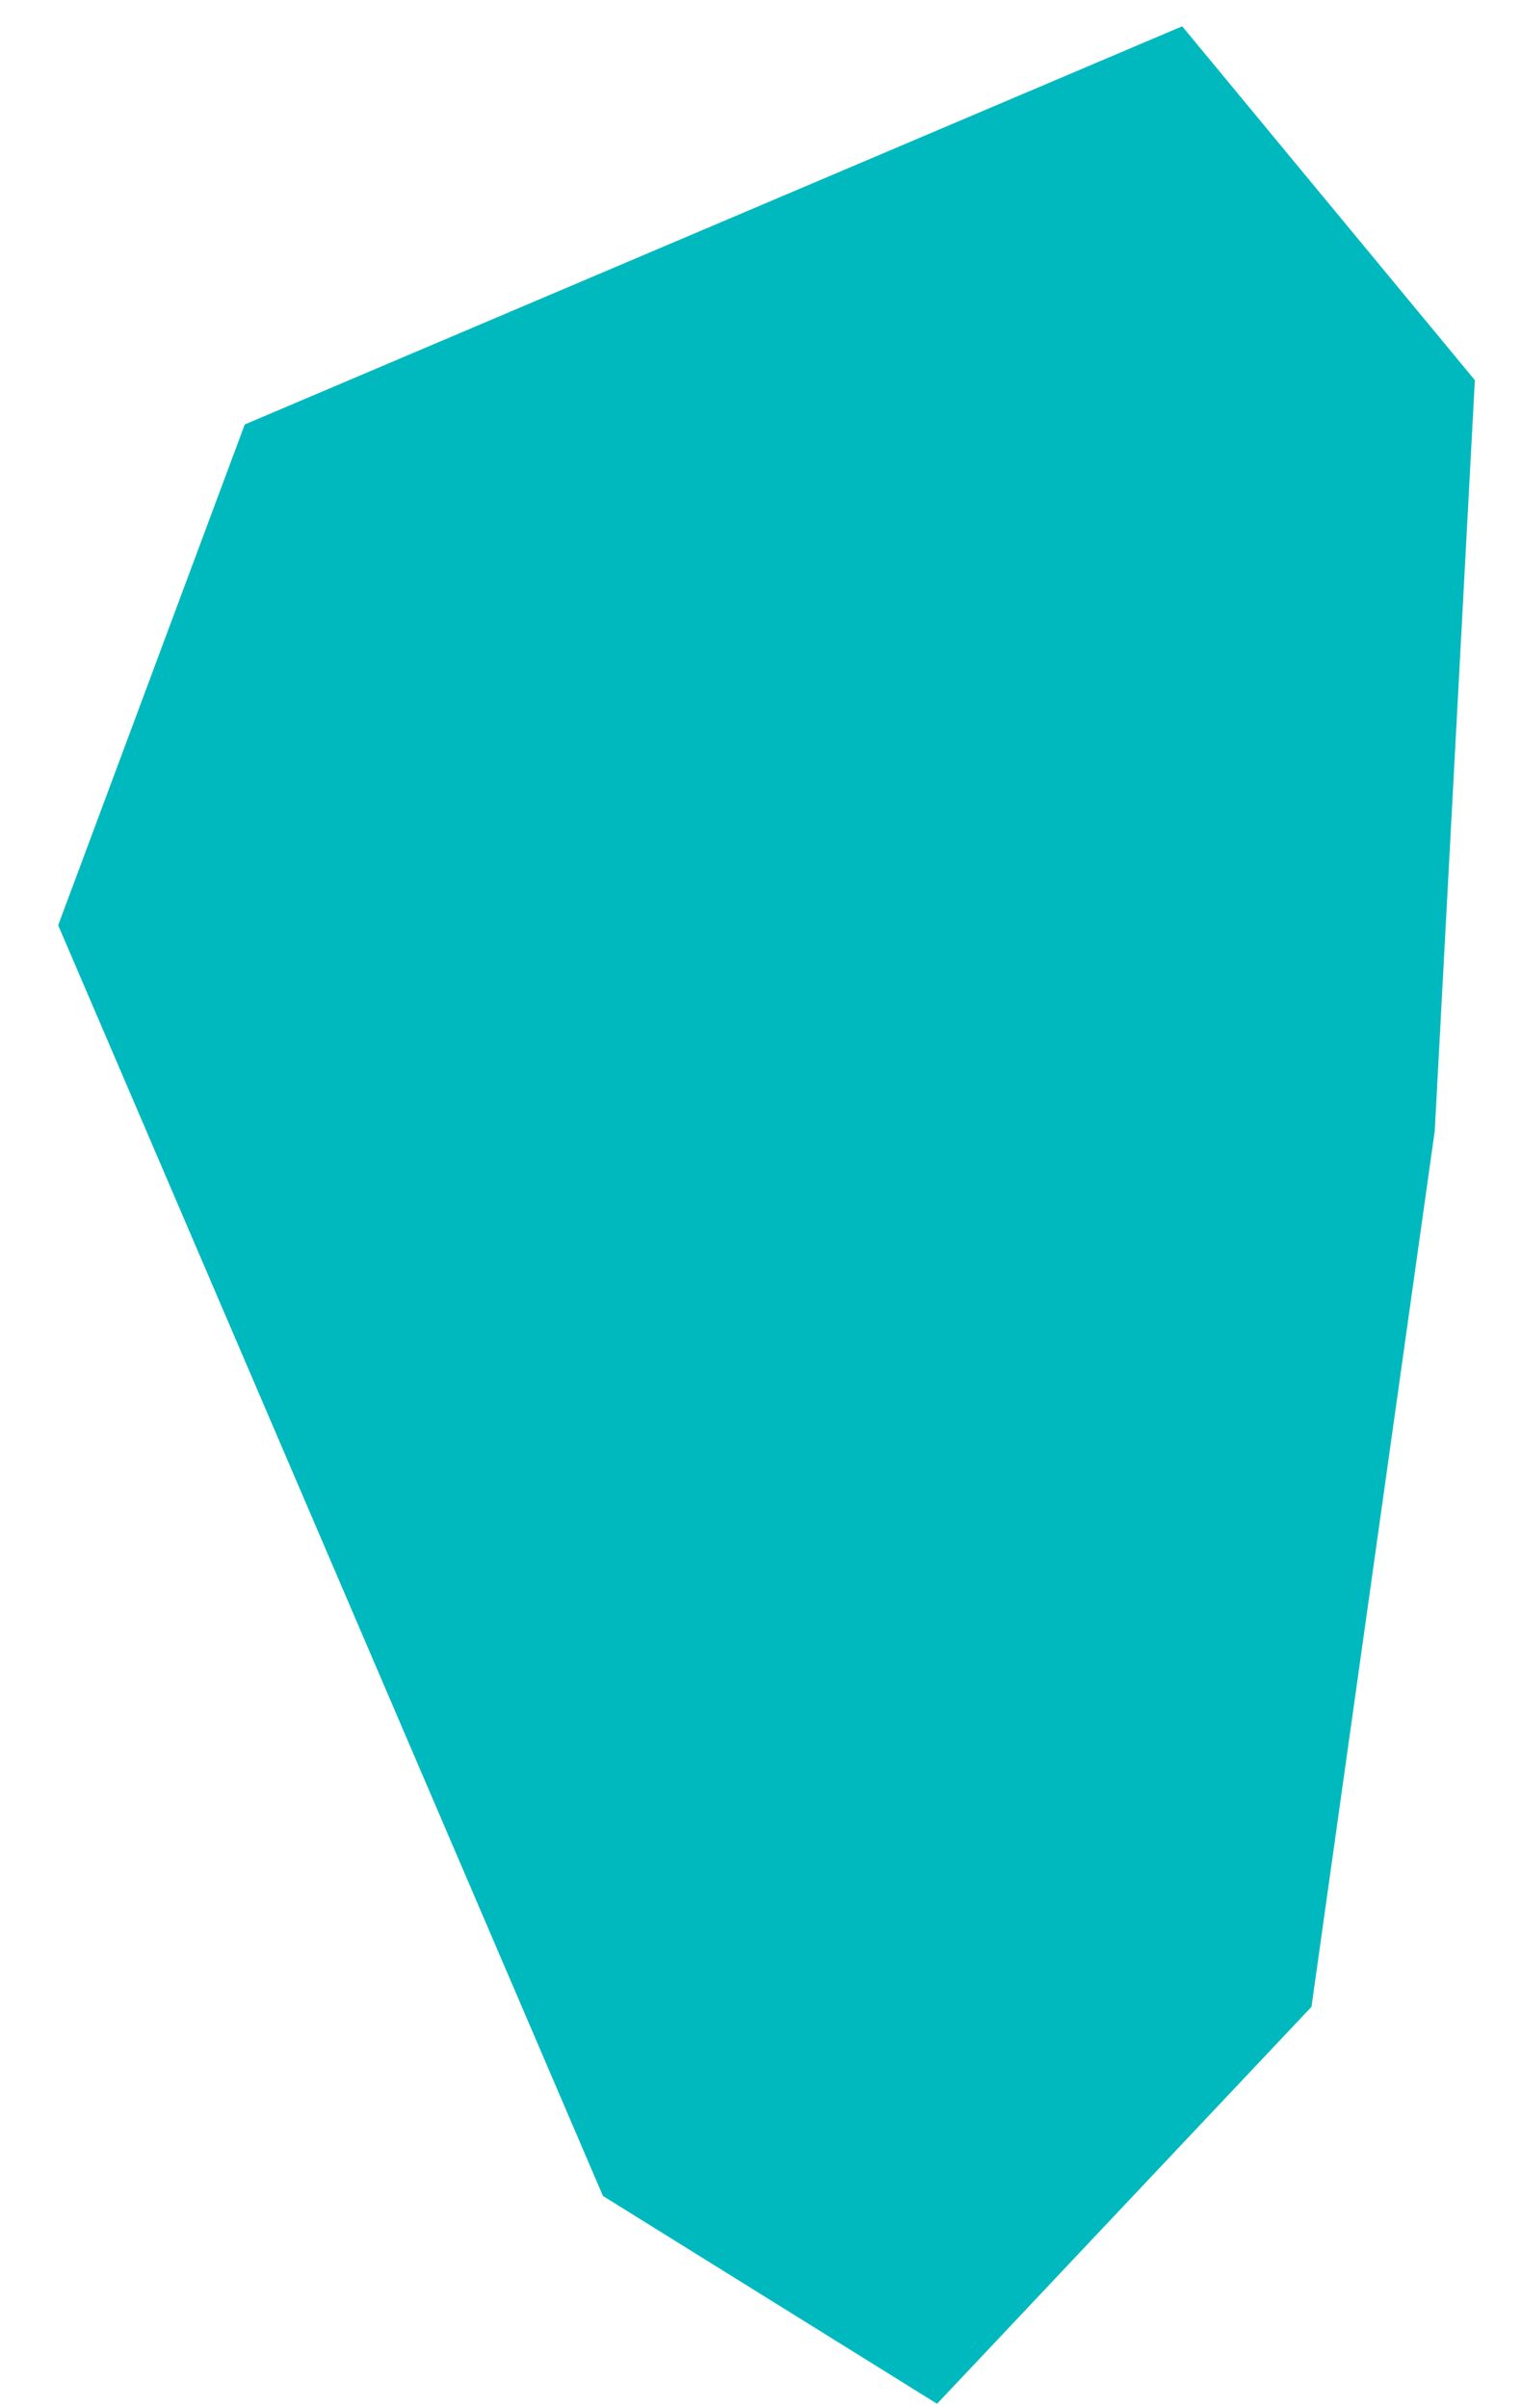 <svg width="24" height="38" viewBox="0 0 24 38" fill="none" xmlns="http://www.w3.org/2000/svg">
<path d="M0.918 14.6L3.862 6.698L18.654 0.415L23.272 5.999L22.639 17.844L20.694 31.666L14.786 37.93L9.514 34.651L0.918 14.6Z" fill="#00B9BE"/>
</svg>
